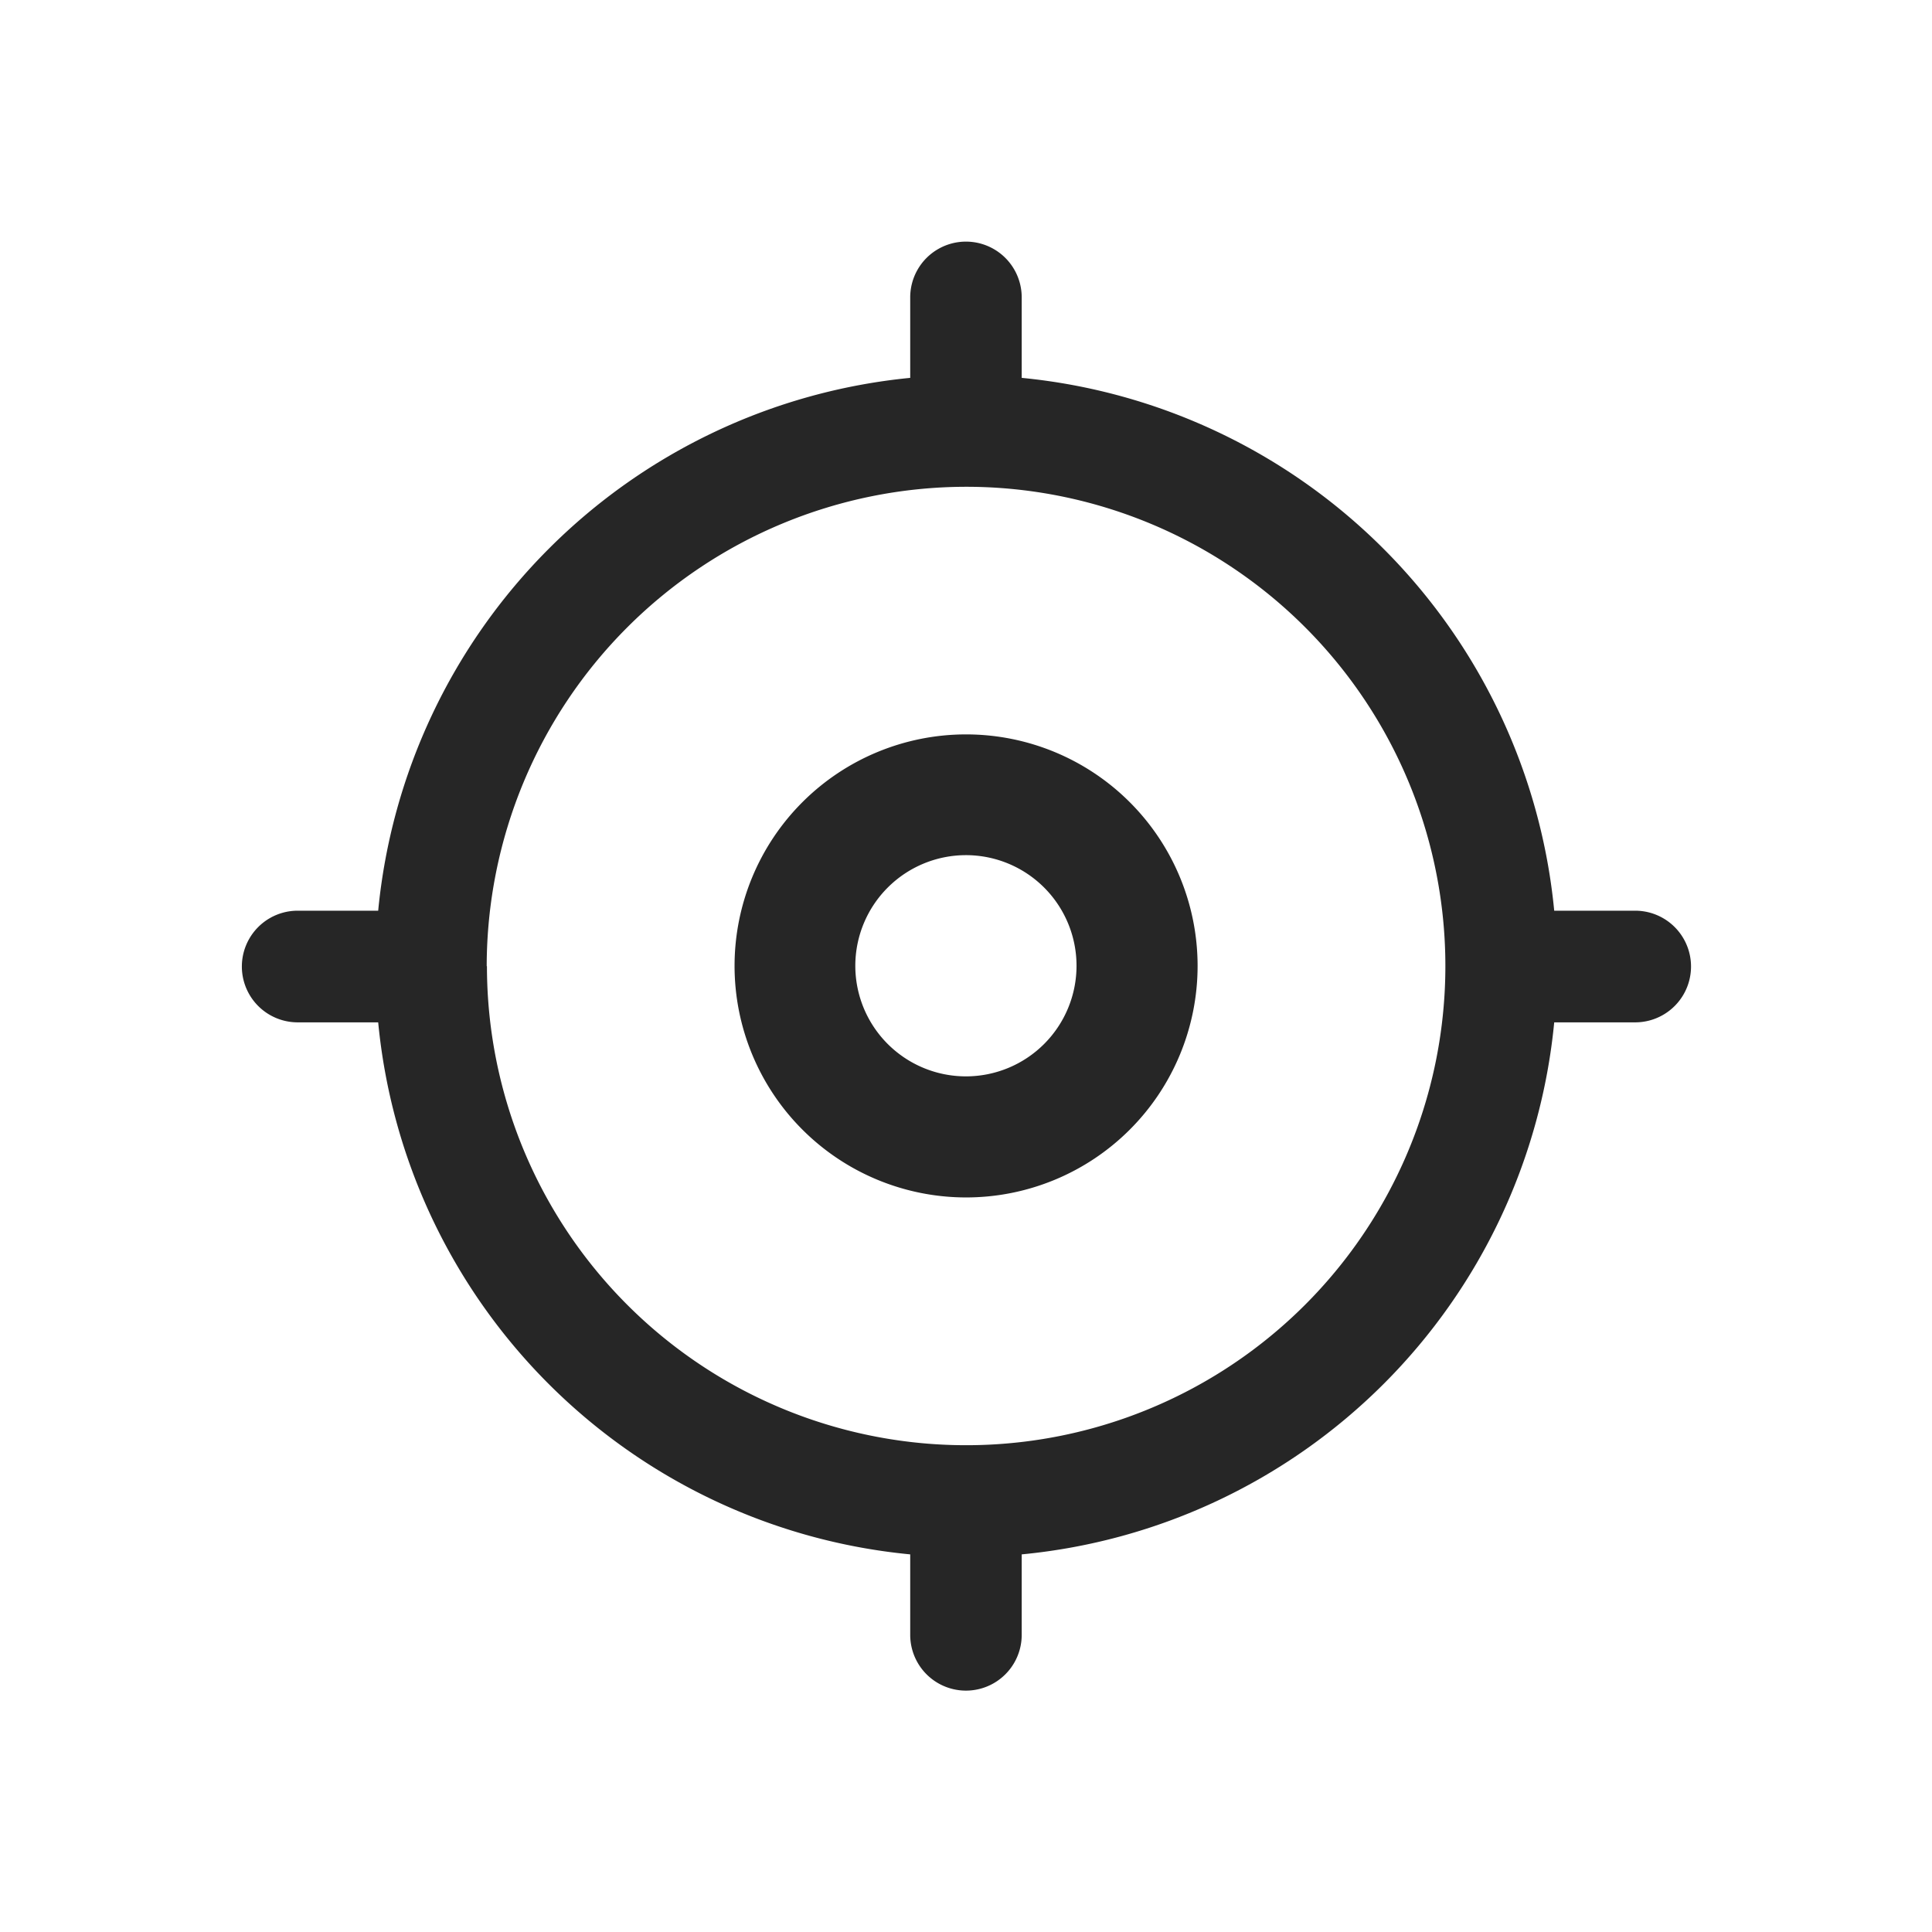 <svg xmlns="http://www.w3.org/2000/svg" width="24" height="24" viewBox="0 0 24 24"><path d="M0,0H24V24H0Z" fill="none"/><g transform="translate(3.244 3.245)"><path d="M20656.061,22624.066v-1a7.344,7.344,0,0,1-6.609-6.609h-1a.693.693,0,1,1,0-1.387h1a7.359,7.359,0,0,1,6.609-6.619v-1a.692.692,0,1,1,1.385,0v1a7.361,7.361,0,0,1,6.615,6.619h1.006a.693.693,0,0,1,0,1.387h-1.006a7.346,7.346,0,0,1-6.615,6.609v1a.692.692,0,1,1-1.385,0Zm-5.258-8.307a5.953,5.953,0,1,0,5.949-5.955A5.962,5.962,0,0,0,20650.8,22615.76Zm3.076-.006a2.876,2.876,0,1,1,2.873,2.879A2.877,2.877,0,0,1,20653.879,22615.754Zm1.5,0a1.374,1.374,0,1,0,1.373-1.373A1.375,1.375,0,0,0,20655.379,22615.754Z" transform="translate(-20647.998 -22607.002)" fill="#262626"/></g></svg>